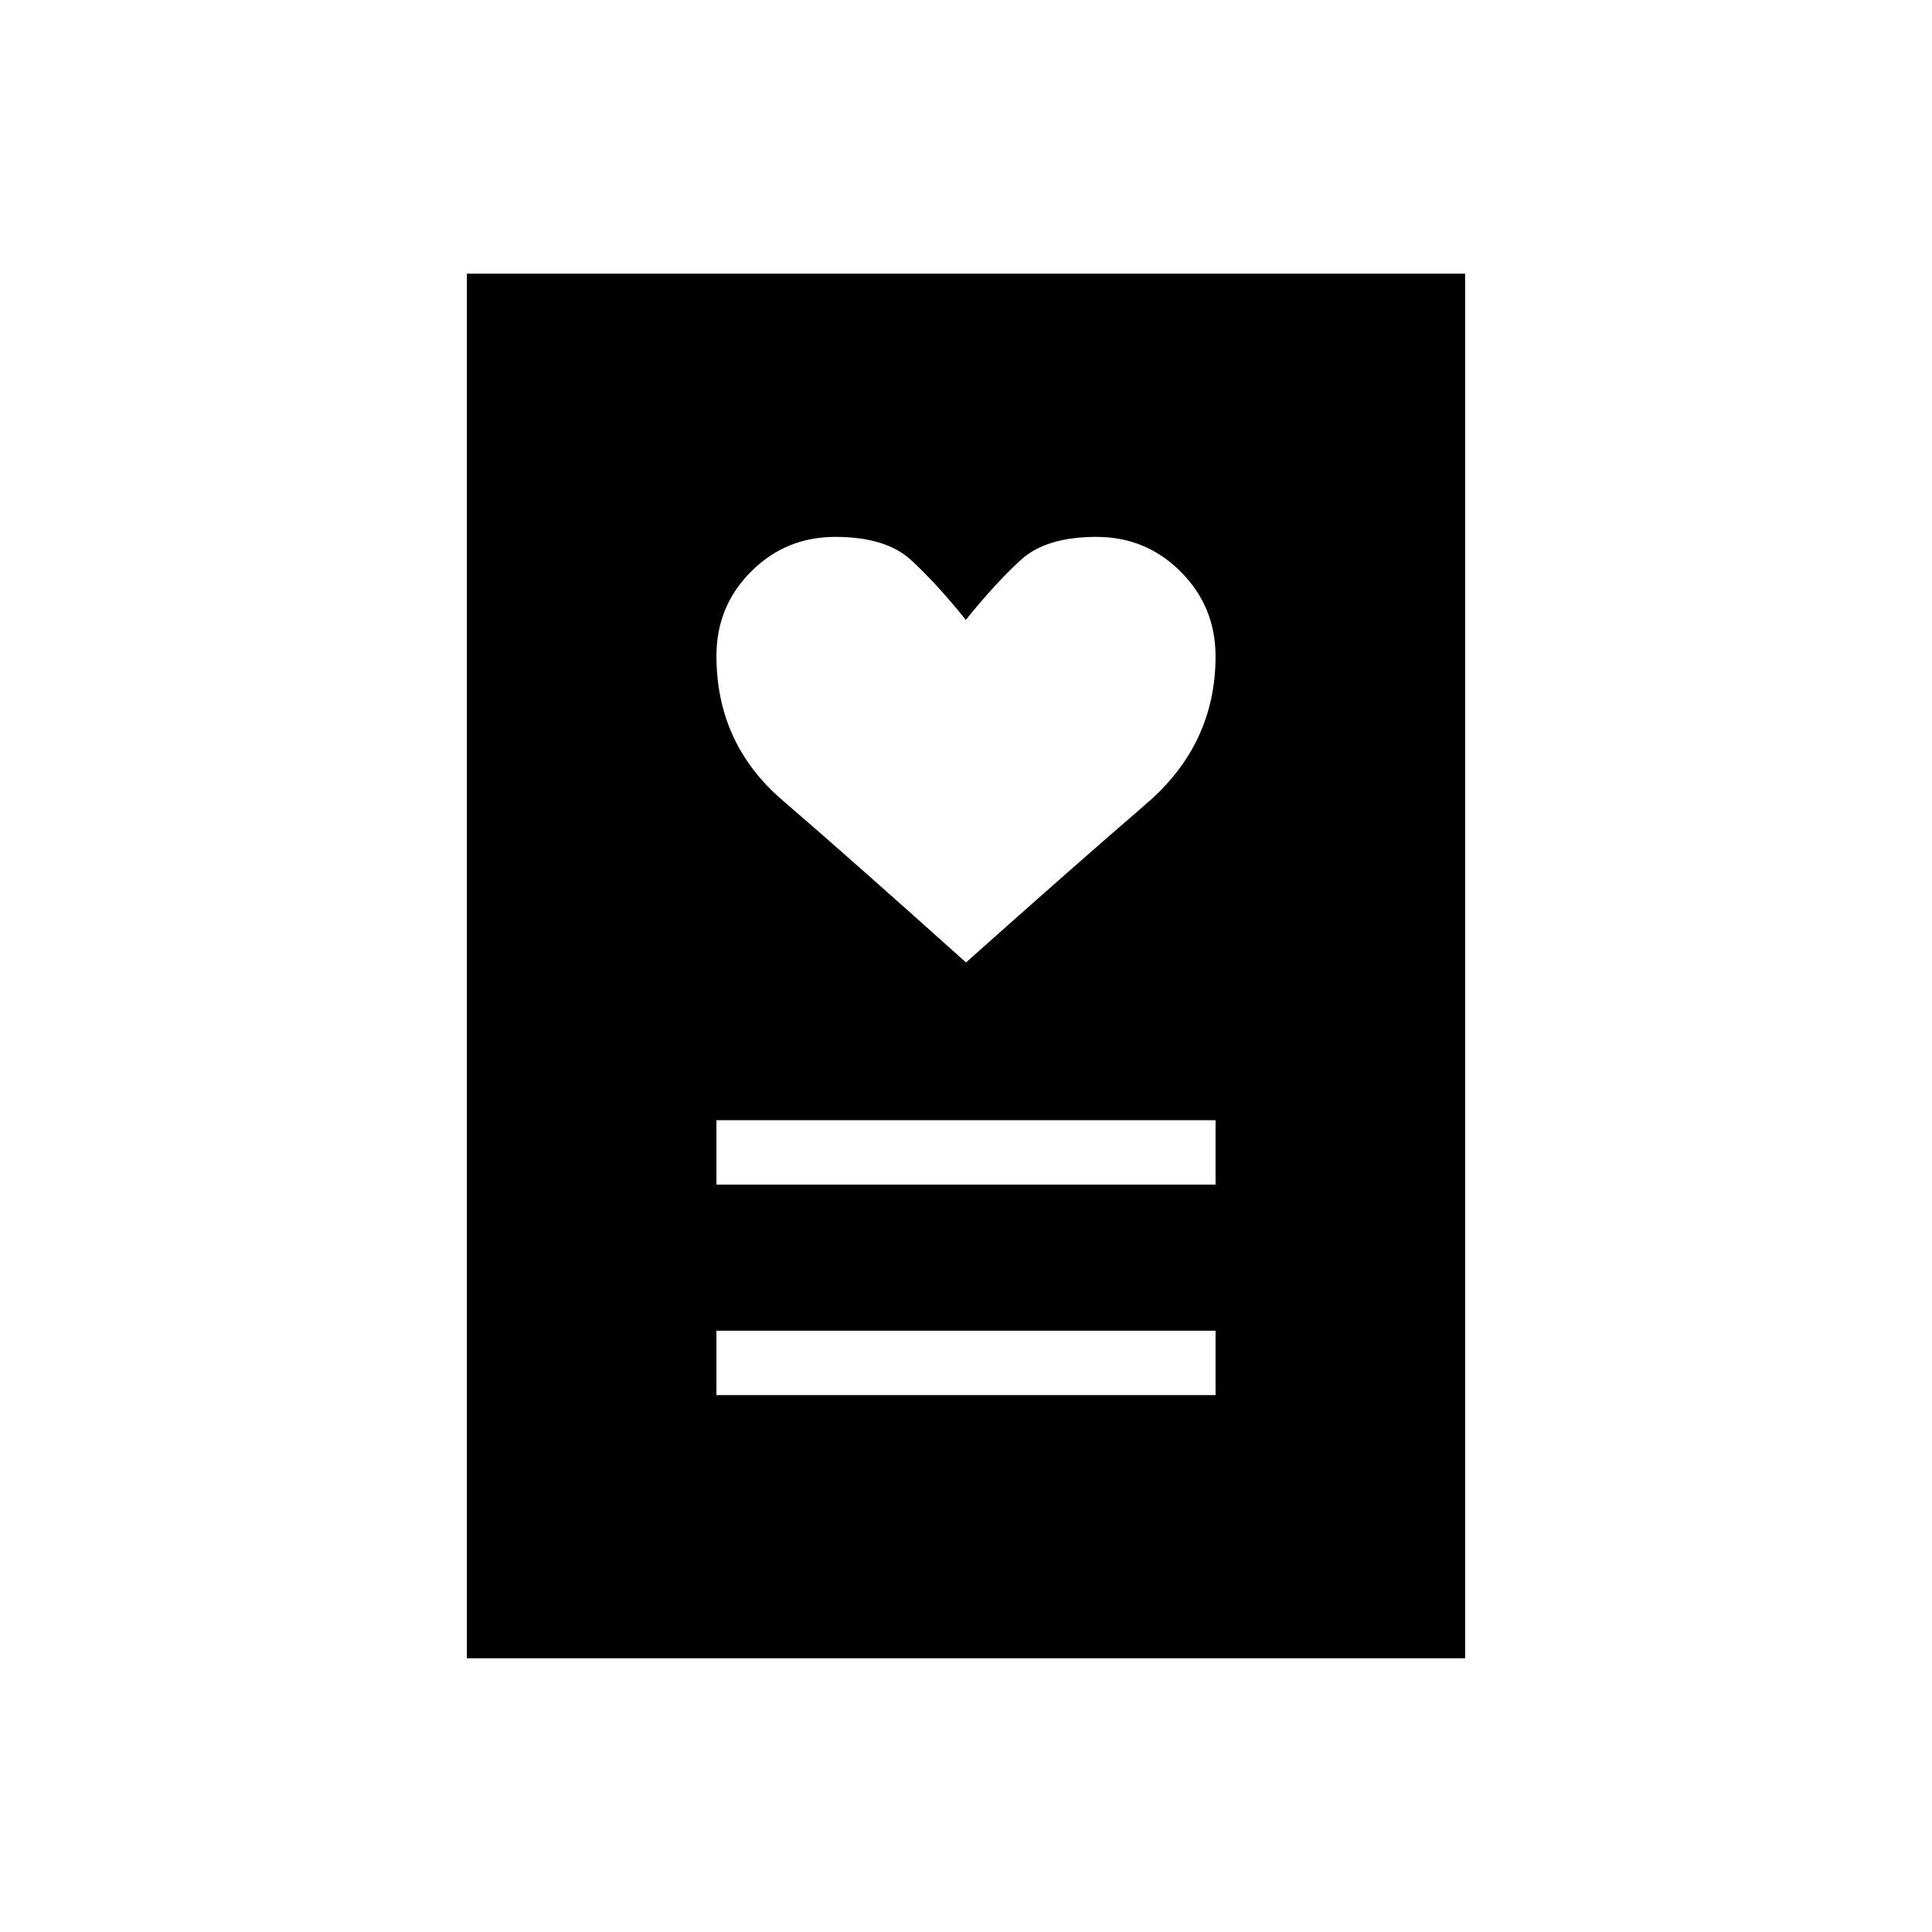 <svg xmlns="http://www.w3.org/2000/svg" height="20" viewBox="0 -960 960 960" width="20"><path d="M356-266.77h248v-32H356v32Zm0-104.61h248v-32H356v32Zm124-110.39q55.38-49.38 89.69-78.93Q604-590.24 604-633.83q0-24.71-17.26-42.05-17.26-17.35-41.98-17.35-25.07 0-37.62 11.53-12.56 11.53-27.22 29.7-14.65-18.17-27.21-29.7-12.56-11.53-37.59-11.53-24.68 0-41.9 17.23Q356-658.78 356-634.09q0 43.55 32.81 71.74 32.81 28.2 91.19 80.58ZM232-136v-688h496v688H232Z"/></svg>